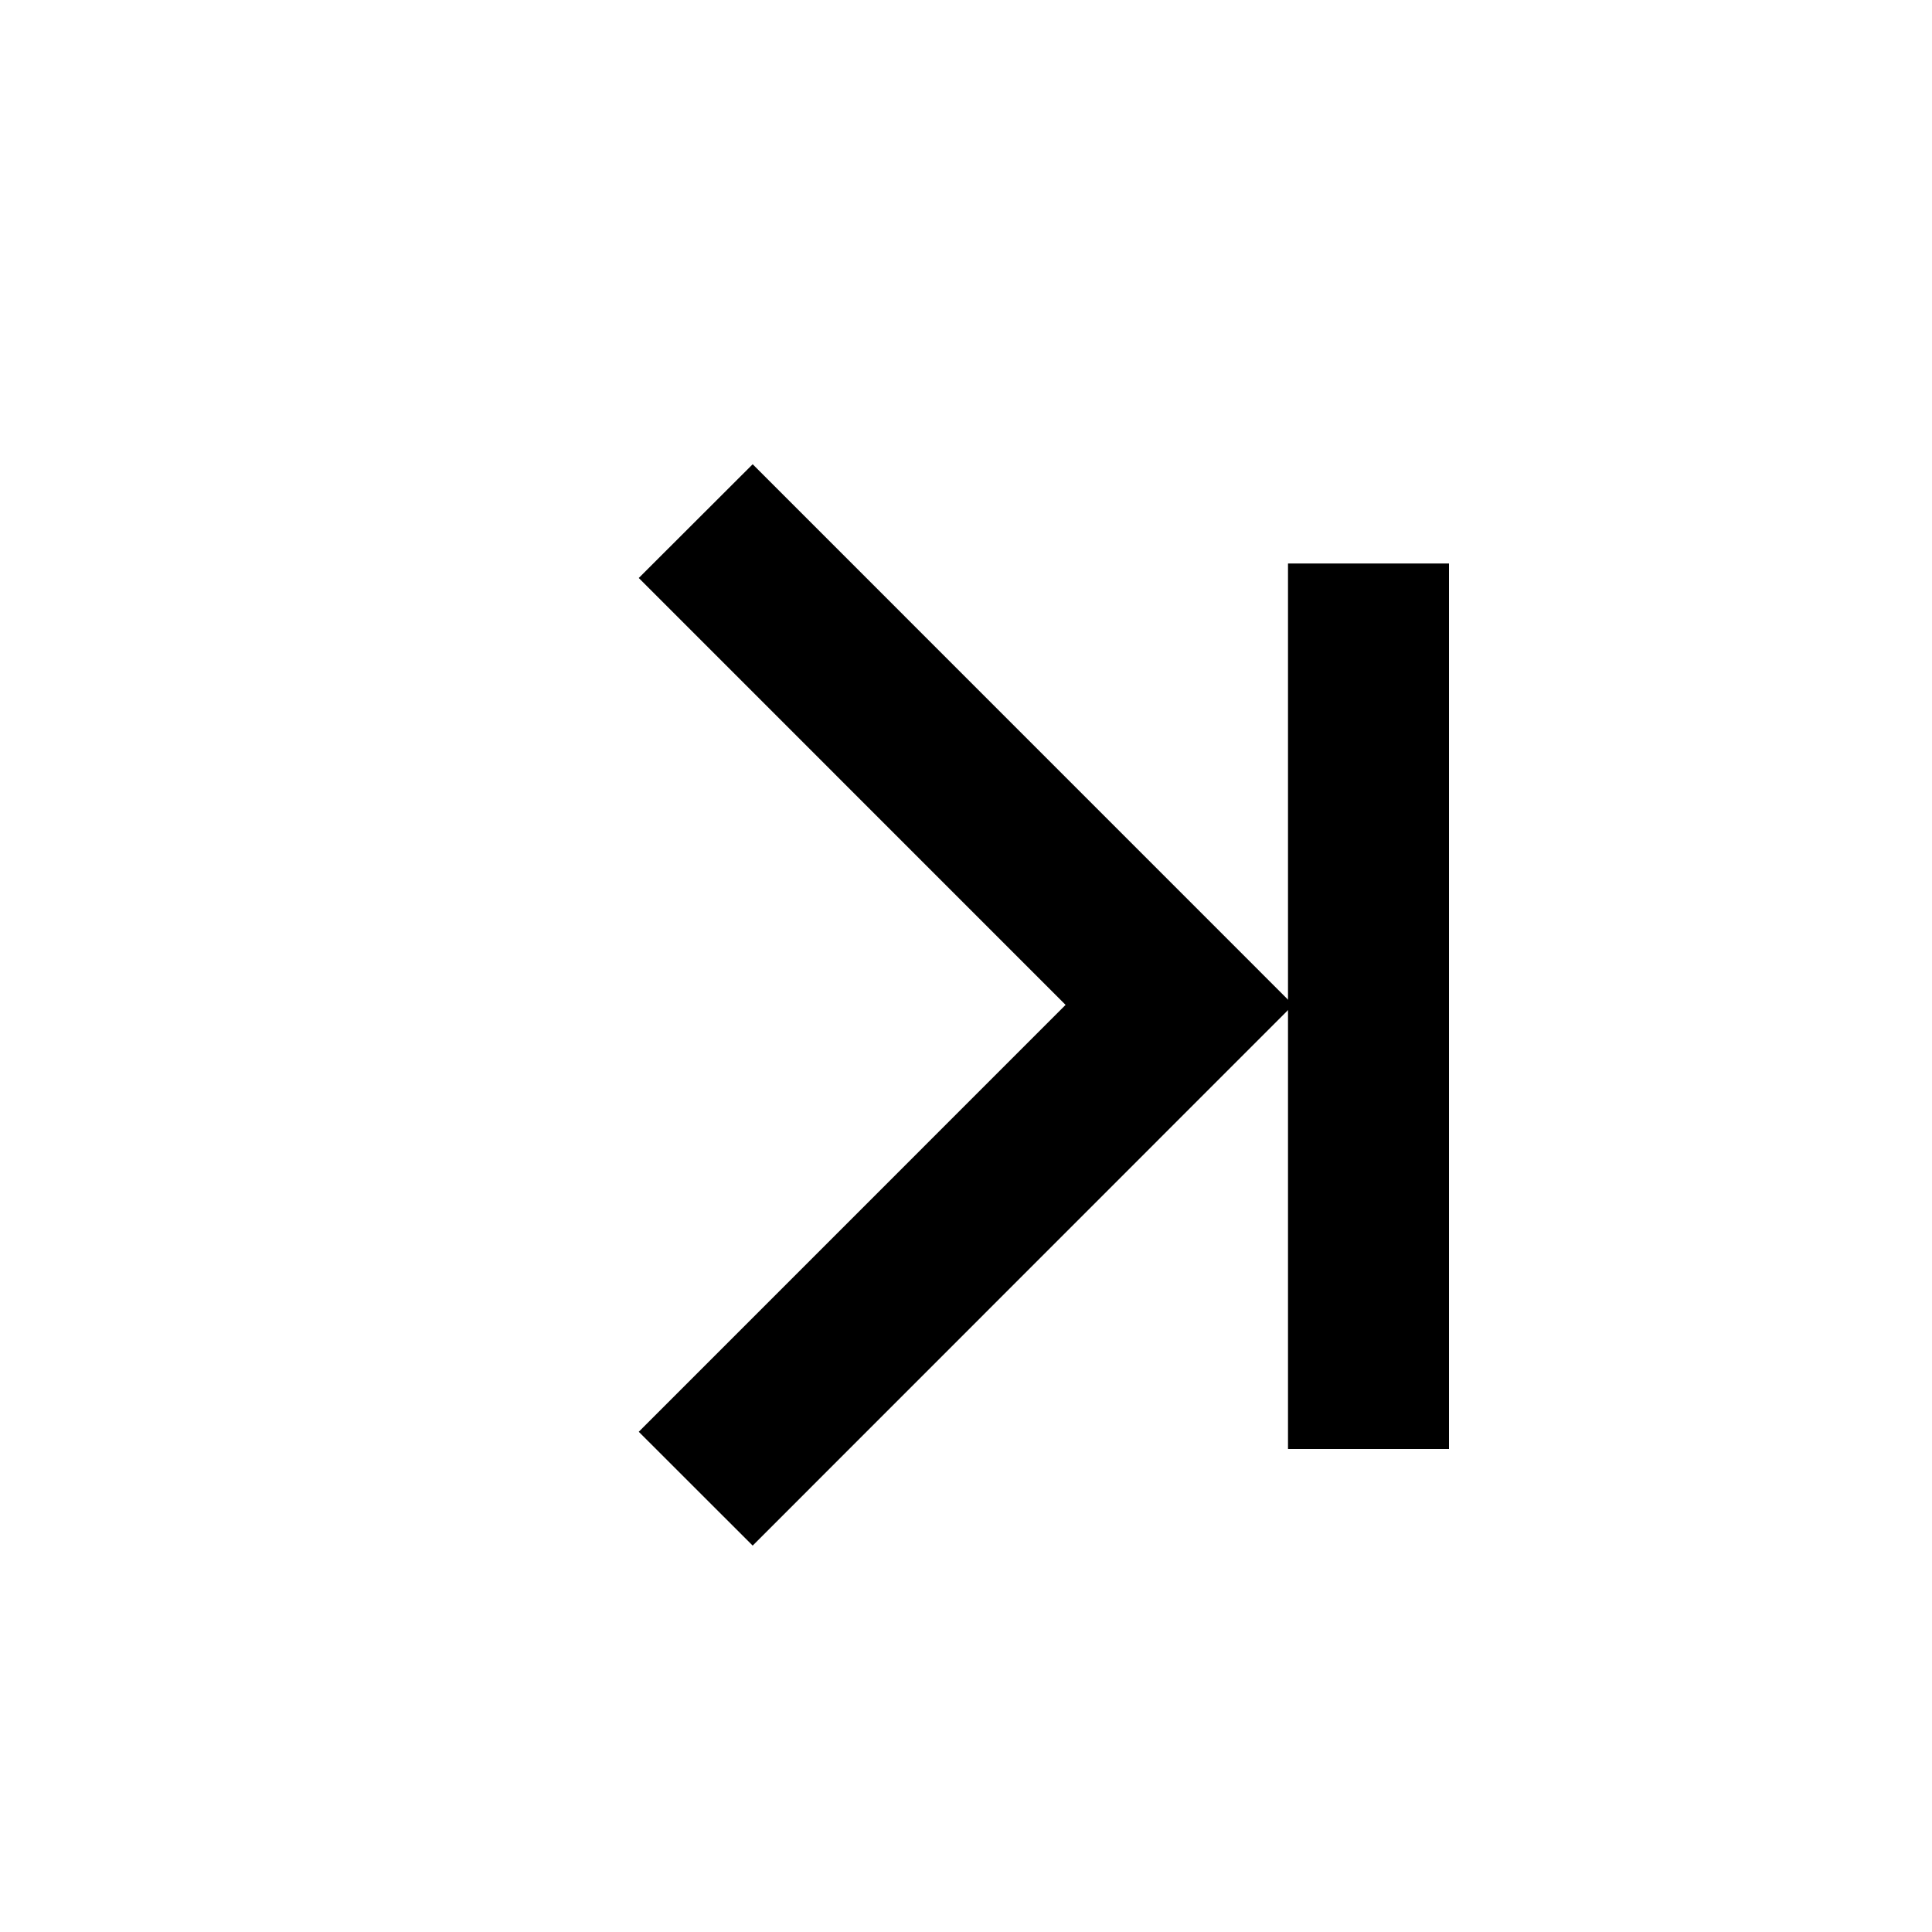 <svg xmlns="http://www.w3.org/2000/svg" width="24" height="24" viewBox="0 0 24 24"><g id="move-end-ltr"><path id="arrow" d="M7.935 7.18l5.302 5.303-5.302 5.303L9.35 19.2l6.715-6.717L9.35 5.767z"/><path id="bar" d="M16 7h2v11h-2z"/></g></svg>
